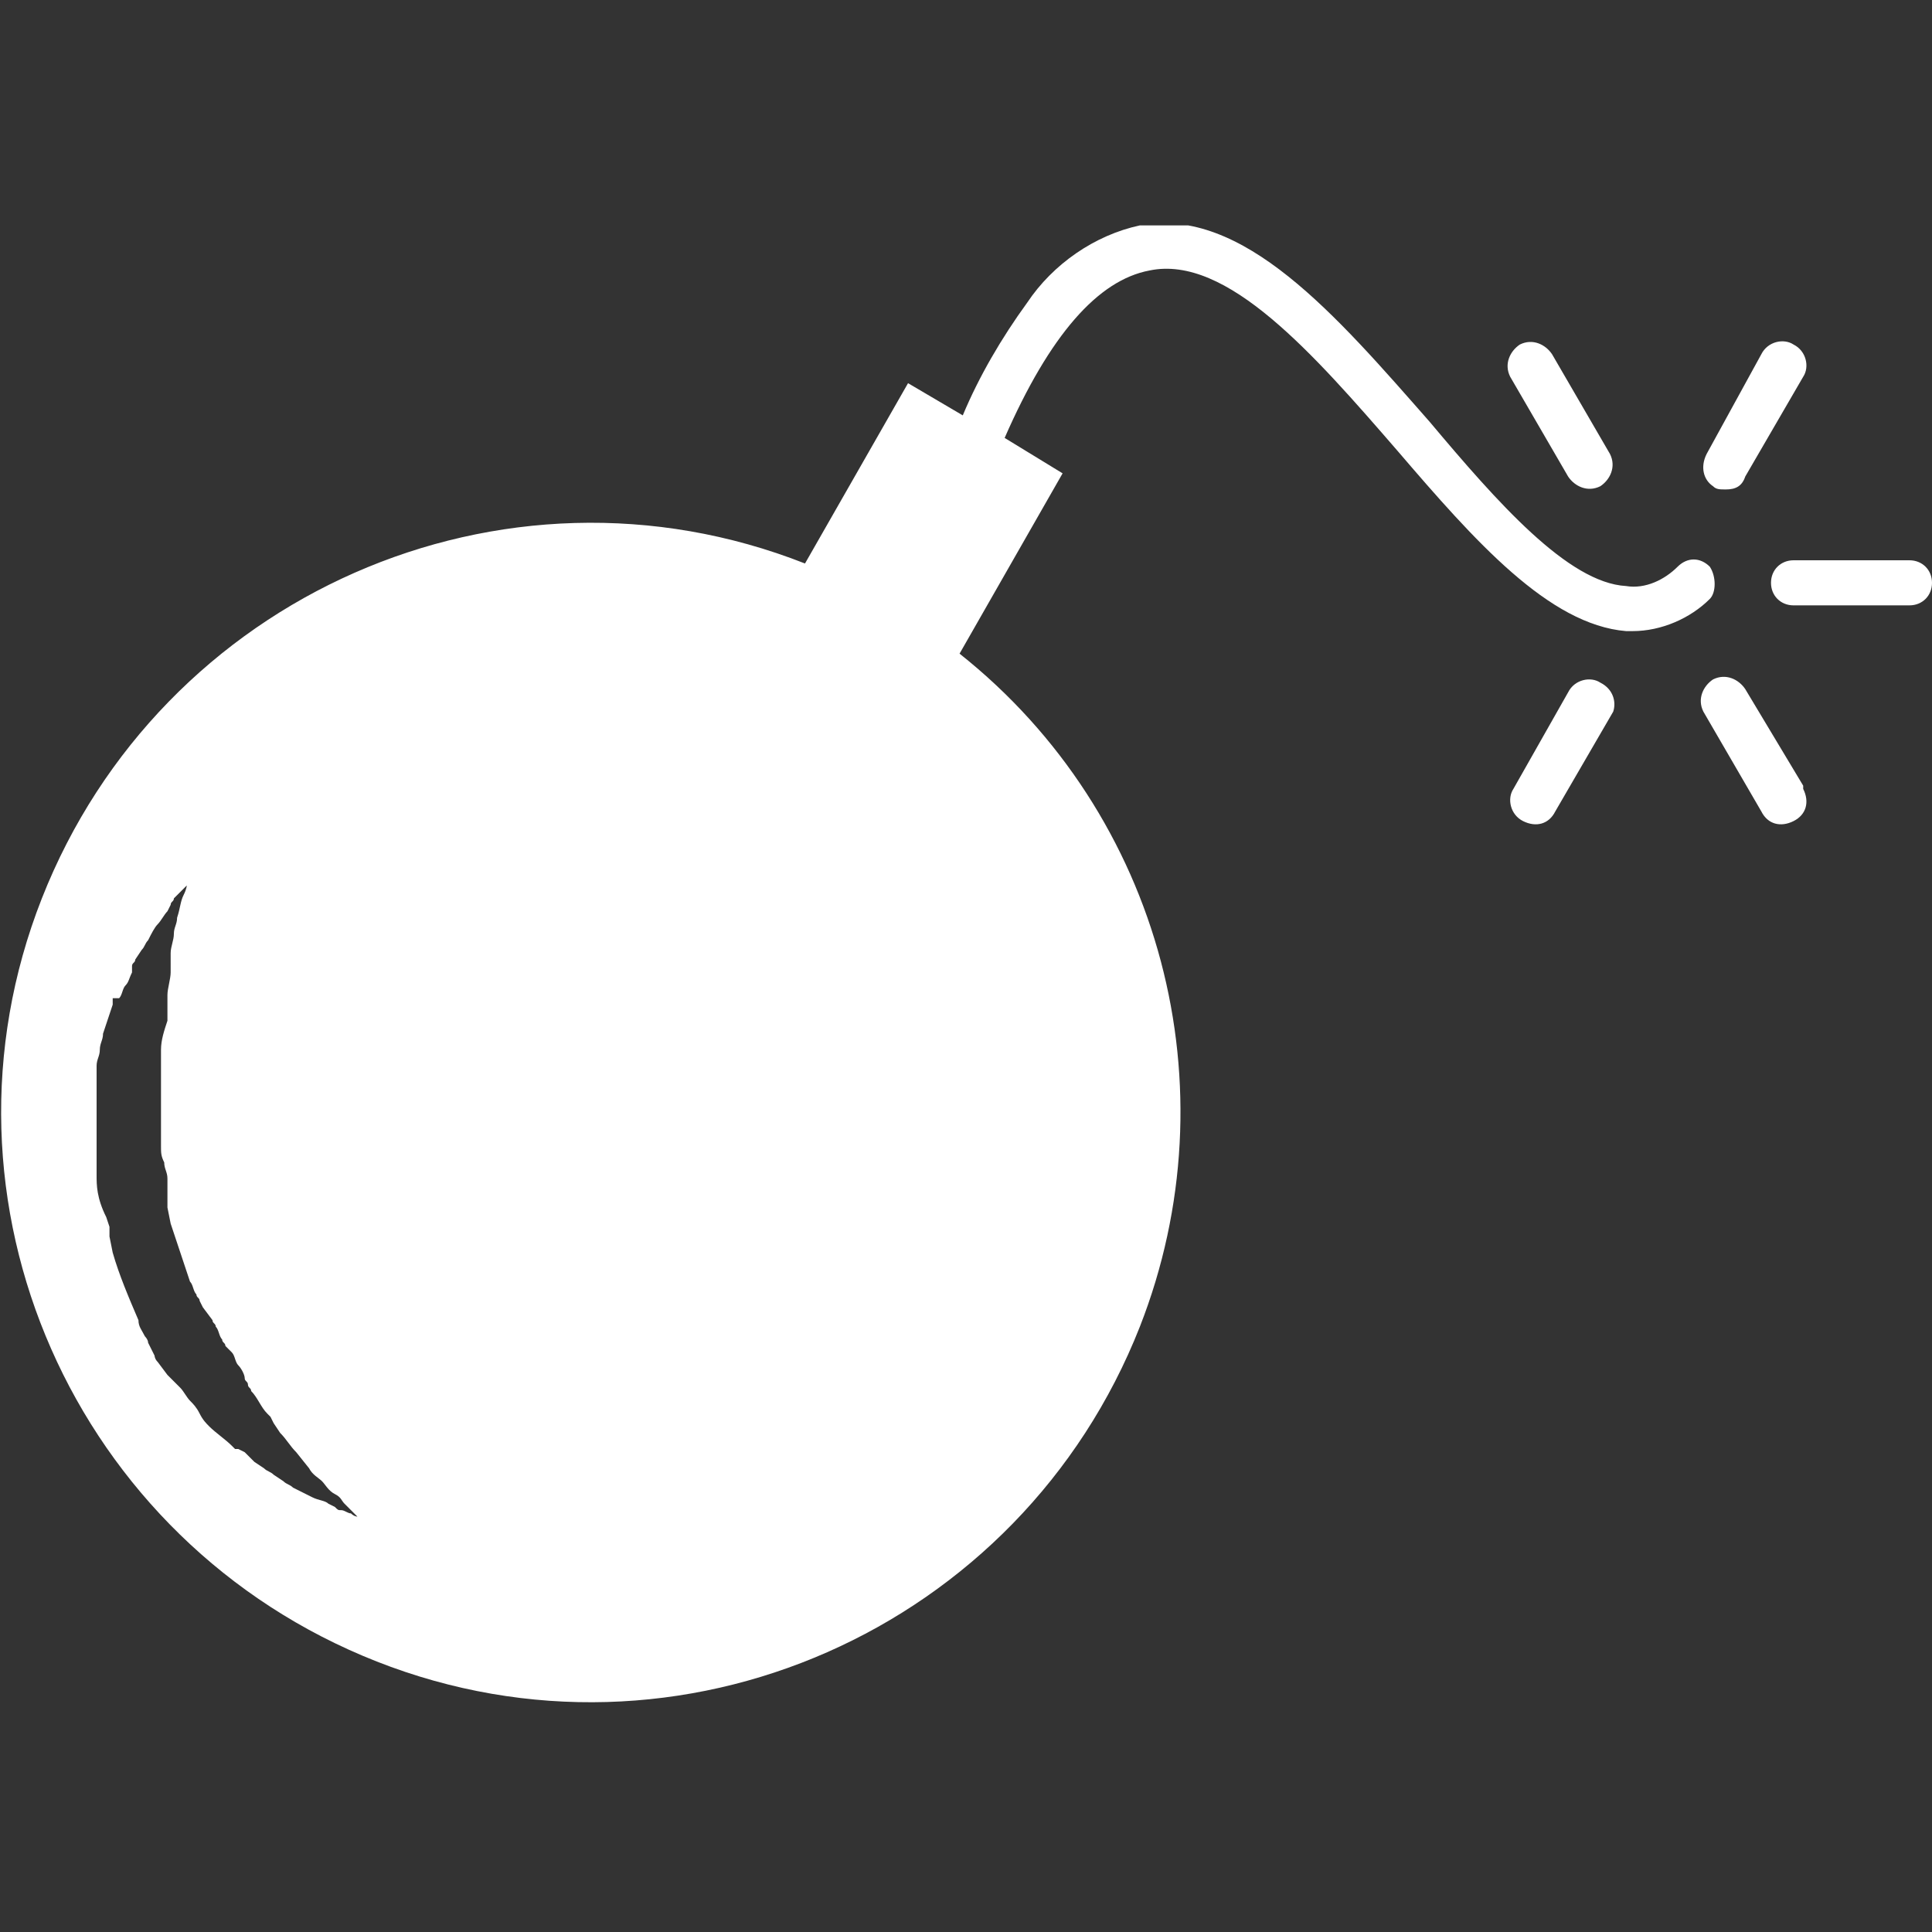 <?xml version="1.0" encoding="utf-8"?>
<!-- Generator: Adobe Illustrator 26.5.0, SVG Export Plug-In . SVG Version: 6.00 Build 0)  -->
<svg version="1.1" id="레이어_1" xmlns="http://www.w3.org/2000/svg" xmlns:xlink="http://www.w3.org/1999/xlink" x="0px"
	 y="0px" viewBox="0 0 60 60" style="enable-background:new 0 0 60 60;" xml:space="preserve">
<rect x="0" y="0" width="60" height="60" fill="#333333" stroke="none"/>
<style type="text/css">
	.st0{clip-path:url(#SVGID_00000121252062877326816990000010606015192659211964_);}
	.st1{fill:#ffffff;}
</style>
<g>
	<g>
		<defs>
			<rect id="SVGID_1_" y="7" width="60" height="45.9"/>
		</defs>
		<clipPath id="SVGID_00000155839814399140632950000013255106828311382416_">
			<use xlink:href="#SVGID_1_"  style="overflow:visible;"/>
		</clipPath>
		<g style="clip-path:url(#SVGID_00000155839814399140632950000013255106828311382416_);">
			<path class="st1" d="M53.1,17.6c-0.3-0.3-0.7-0.3-1,0c-0.4,0.4-1,0.7-1.6,0.6c-1.8-0.1-4-2.6-6.1-5.1c-2.9-3.3-5.8-6.7-9-6.1
				c-1.4,0.3-2.7,1.2-3.5,2.4c-0.8,1.1-1.5,2.3-2,3.5l-1.7-1l-3.2,5.6c-9.4-3.7-20,1-23.7,10.4s1,20,10.4,23.7
				c9.4,3.7,20-1,23.7-10.4c2.9-7.4,0.7-15.9-5.6-20.9l3.2-5.6l-1.8-1.1c1.4-3.2,2.9-4.9,4.5-5.2c2.4-0.5,5.1,2.6,7.7,5.6
				c2.4,2.8,4.7,5.4,7.1,5.6c0.1,0,0.1,0,0.2,0c0.9,0,1.8-0.4,2.4-1C53.3,18.4,53.3,17.9,53.1,17.6 M10.9,47c-0.1,0-0.2-0.1-0.3-0.1
				c-0.1,0-0.1,0-0.2-0.1l-0.2-0.1c-0.1-0.1-0.3-0.1-0.5-0.2s-0.4-0.2-0.6-0.3c-0.1-0.1-0.2-0.1-0.3-0.2l-0.3-0.2
				c-0.1-0.1-0.2-0.1-0.3-0.2l-0.3-0.2c-0.1-0.1-0.2-0.2-0.3-0.3L7.4,45L7.3,45l-0.1-0.1c-0.2-0.2-0.5-0.4-0.7-0.6
				c-0.1-0.1-0.2-0.2-0.3-0.4s-0.2-0.3-0.3-0.4s-0.2-0.3-0.3-0.4l-0.2-0.2c-0.1-0.1-0.1-0.1-0.2-0.2l-0.3-0.4
				c-0.1-0.1-0.1-0.2-0.1-0.2l-0.1-0.2l-0.1-0.2c0-0.1-0.1-0.2-0.1-0.2c-0.1-0.2-0.2-0.3-0.2-0.5c-0.3-0.7-0.6-1.4-0.8-2.1l-0.1-0.5
				l0-0.1l0-0.1l0-0.1l-0.1-0.3C3,37.2,3,36.8,3,36.5c0-0.2,0-0.4,0-0.6c0-0.1,0-0.2,0-0.3v-0.5c0-0.1,0-0.2,0-0.3
				c0-0.2,0-0.4,0-0.5c0-0.1,0-0.2,0-0.3c0-0.1,0-0.2,0-0.3l0-0.3c0-0.1,0-0.2,0-0.3c0-0.2,0.1-0.3,0.1-0.5c0-0.2,0.1-0.3,0.1-0.5
				c0.1-0.3,0.2-0.6,0.3-0.9l0-0.1l0-0.1L3.7,31c0.1-0.1,0.1-0.3,0.2-0.4s0.1-0.2,0.2-0.4L4.1,30c0-0.1,0.1-0.1,0.1-0.2l0.2-0.3
				c0.1-0.1,0.1-0.2,0.2-0.3c0.1-0.2,0.2-0.4,0.3-0.5s0.2-0.3,0.3-0.4l0.1-0.2c0-0.1,0.1-0.1,0.1-0.2c0.1-0.1,0.2-0.2,0.2-0.2
				c0.1-0.1,0.2-0.2,0.2-0.2s0,0.1-0.1,0.3s-0.1,0.4-0.2,0.7c0,0.2-0.1,0.3-0.1,0.5s-0.1,0.4-0.1,0.6S5.3,30,5.3,30.2
				s-0.1,0.5-0.1,0.7l0,0.4l0,0.2c0,0,0,0.1,0,0.1s0,0.1,0,0.1C5.1,32,5,32.3,5,32.6c0,0.1,0,0.3,0,0.4s0,0.3,0,0.4
				c0,0.1,0,0.3,0,0.4v0.2c0,0.1,0,0.2,0,0.2c0,0.2,0,0.3,0,0.5C5,34.9,5,35,5,35l0,0.2l0,0.2c0,0.1,0,0.2,0,0.2
				c0,0.2,0,0.3,0.1,0.5c0,0.2,0.1,0.3,0.1,0.5l0,0.1c0,0,0,0.1,0,0.1l0,0.2l0,0.2l0,0.1l0,0.1l0,0.1l0.1,0.5
				c0.2,0.6,0.4,1.2,0.6,1.8c0.1,0.1,0.1,0.3,0.2,0.4c0,0.1,0.1,0.1,0.1,0.2l0.1,0.2L6.6,41c0,0.1,0.1,0.1,0.1,0.2
				c0.1,0.1,0.1,0.3,0.2,0.4c0,0.1,0.1,0.1,0.1,0.2L7.2,42c0.1,0.1,0.1,0.3,0.2,0.4s0.2,0.3,0.2,0.4c0,0.1,0.1,0.1,0.1,0.2
				s0.1,0.1,0.1,0.2c0.2,0.2,0.3,0.5,0.5,0.7l0.1,0.1L8.4,44l0.1,0.2l0.2,0.3c0.2,0.2,0.3,0.4,0.5,0.6l0.4,0.5
				c0.1,0.2,0.3,0.3,0.4,0.4s0.2,0.3,0.4,0.4s0.2,0.2,0.3,0.3s0.2,0.2,0.2,0.2c0.1,0.1,0.2,0.2,0.2,0.2S11,47.1,10.9,47"/>
			<path class="st1" d="M59.3,17.4h-3.6c-0.4,0-0.7,0.3-0.7,0.7c0,0.4,0.3,0.7,0.7,0.7h3.6c0.4,0,0.7-0.3,0.7-0.7
				C60,17.7,59.7,17.4,59.3,17.4"/>
			<path class="st1" d="M53.2,15.1c0.1,0.1,0.2,0.1,0.4,0.1c0.3,0,0.5-0.1,0.6-0.4l1.8-3.1c0.2-0.3,0.1-0.8-0.3-1
				c-0.3-0.2-0.8-0.1-1,0.3c0,0,0,0,0,0L53,14.1C52.8,14.5,52.9,14.9,53.2,15.1C53.2,15.1,53.2,15.1,53.2,15.1"/>
			<path class="st1" d="M48.7,14.8c0.2,0.3,0.6,0.5,1,0.3c0.3-0.2,0.5-0.6,0.3-1L48.2,11c-0.2-0.3-0.6-0.5-1-0.3
				c-0.3,0.2-0.5,0.6-0.3,1L48.7,14.8z"/>
			<path class="st1" d="M49.7,21.2c-0.3-0.2-0.8-0.1-1,0.3c0,0,0,0,0,0L47,24.5c-0.2,0.3-0.1,0.8,0.3,1s0.8,0.1,1-0.3c0,0,0,0,0,0
				l1.8-3.1C50.2,21.8,50.1,21.4,49.7,21.2C49.7,21.2,49.7,21.2,49.7,21.2"/>
			<path class="st1" d="M54.2,21.4c-0.2-0.3-0.6-0.5-1-0.3c-0.3,0.2-0.5,0.6-0.3,1l1.8,3.1c0.2,0.4,0.6,0.5,1,0.3
				c0.4-0.2,0.5-0.6,0.3-1c0,0,0-0.1,0-0.1L54.2,21.4z"/>
		</g>
	</g>
</g>
</svg>
